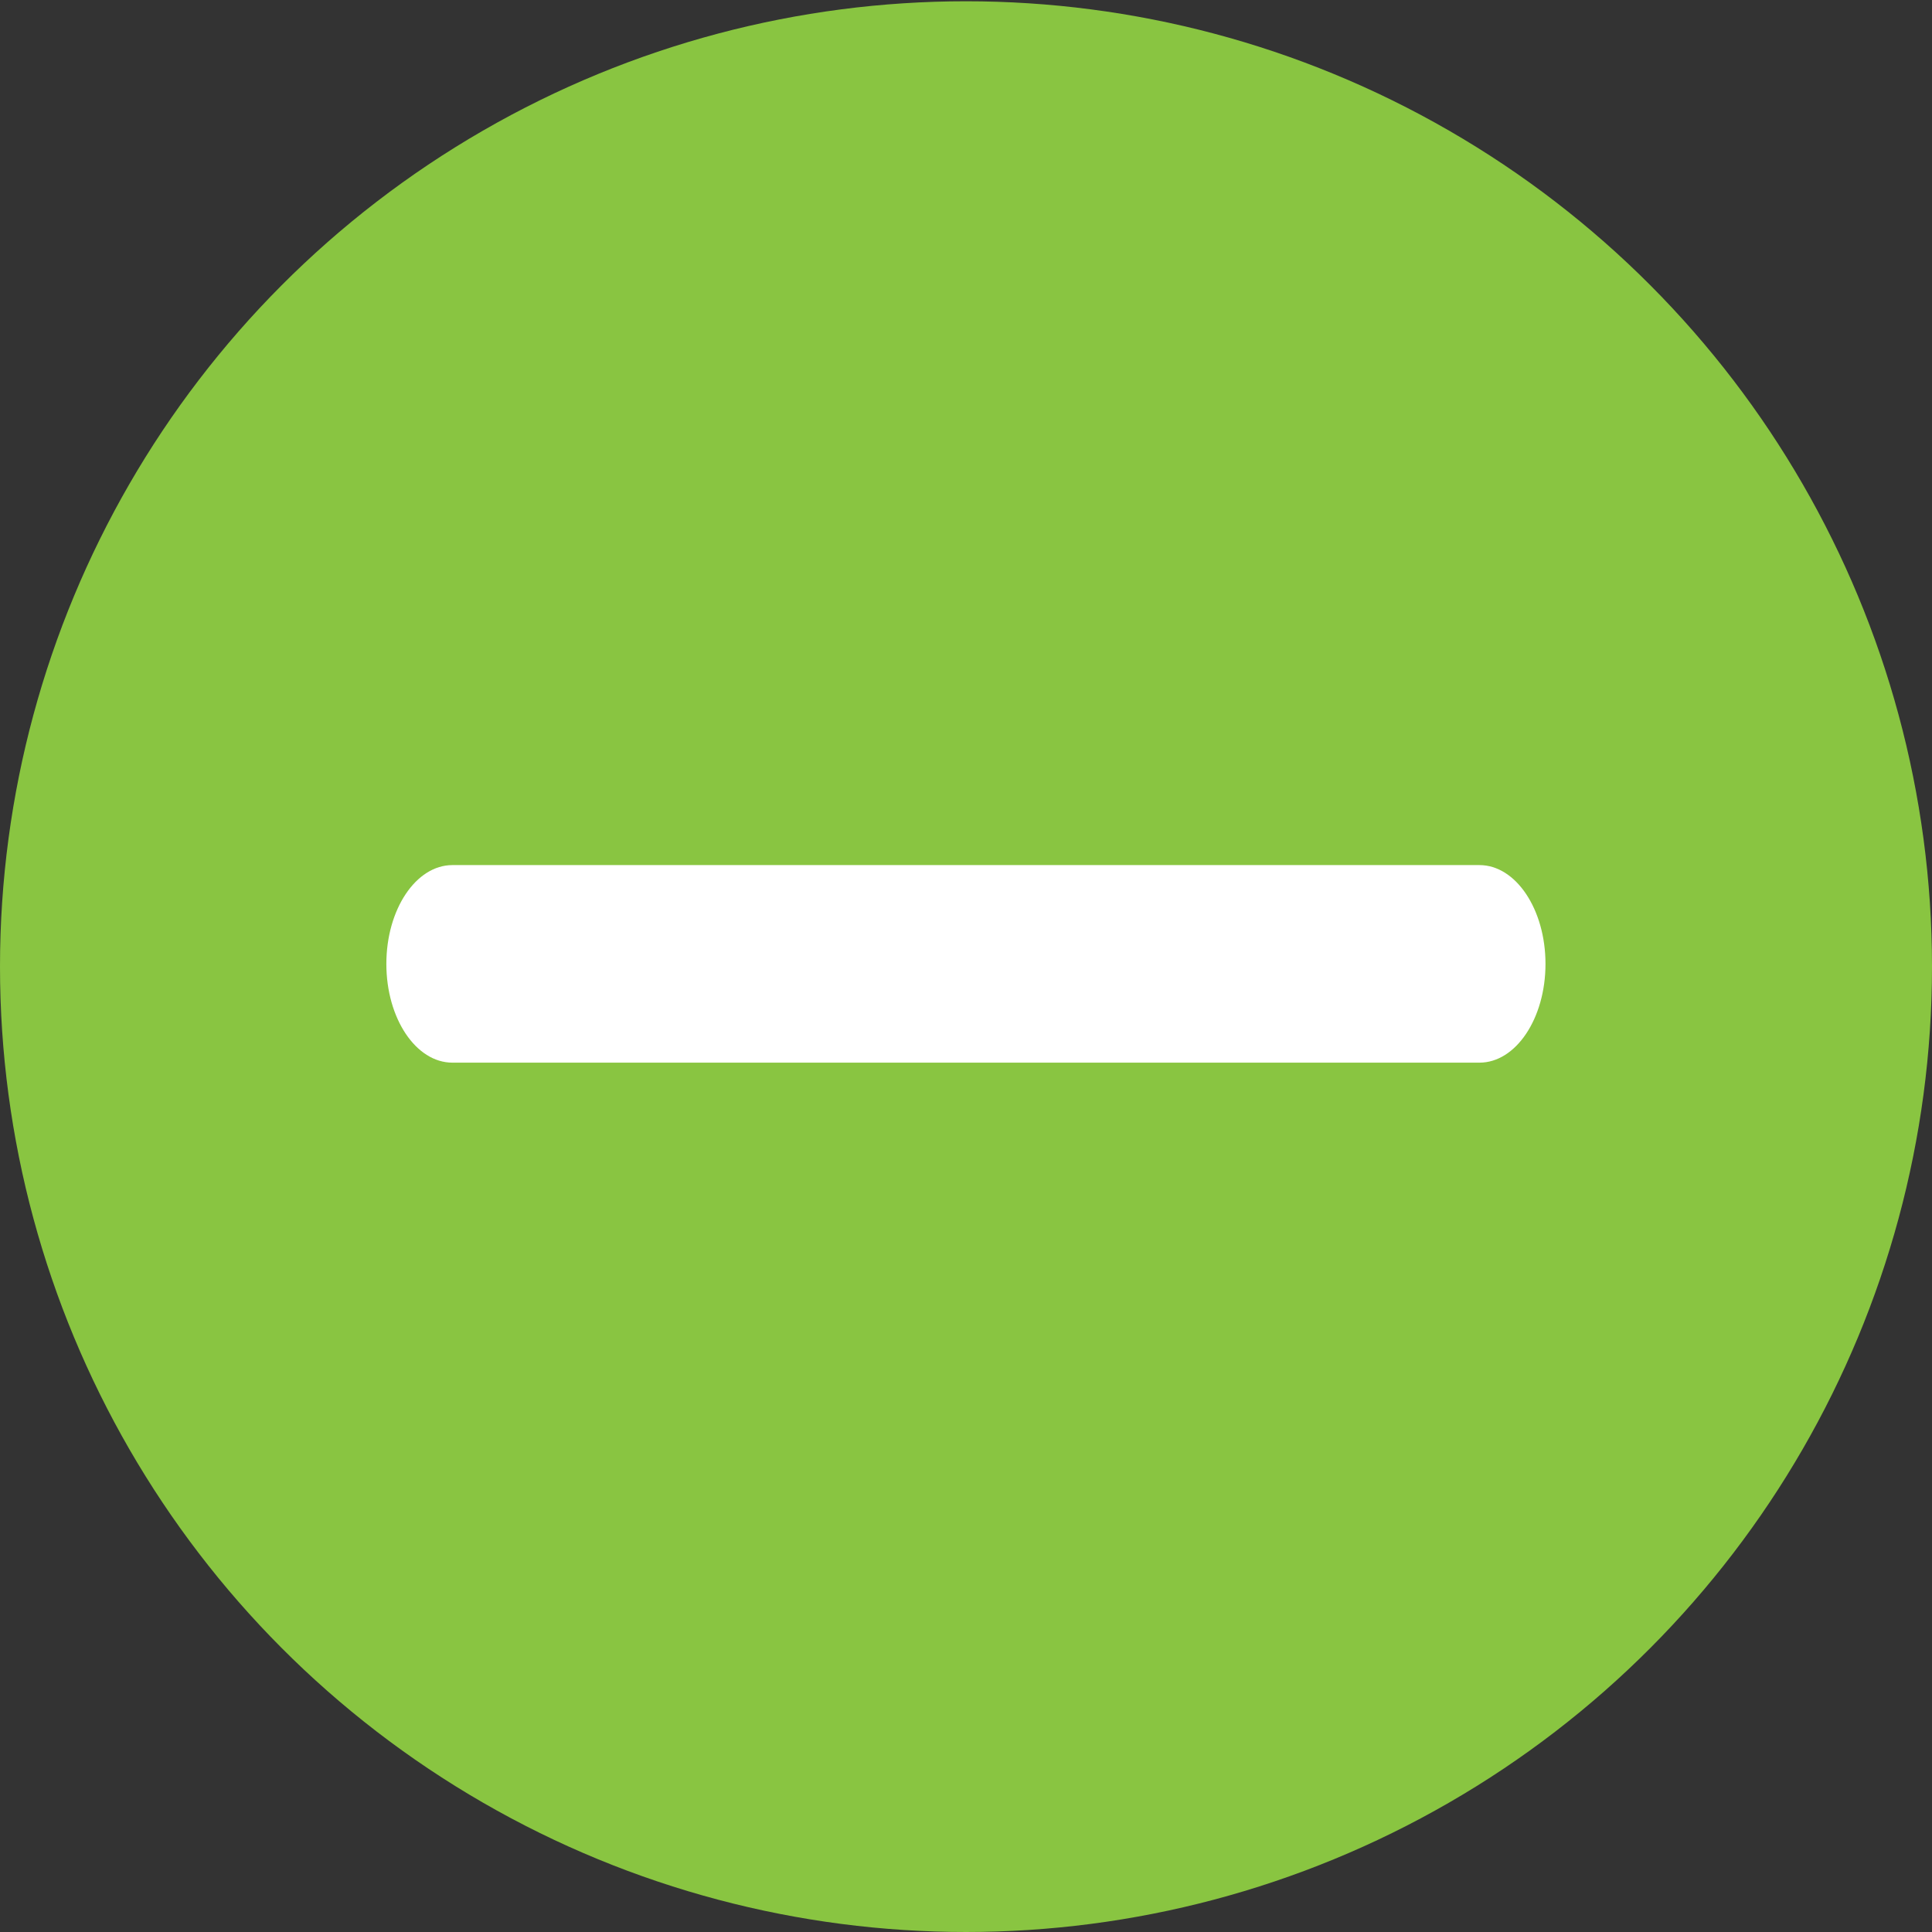 <?xml version="1.0" encoding="utf-8"?>
<svg viewBox="0 0 500 500" xmlns="http://www.w3.org/2000/svg">
  <rect x="0" y="0" width="500" height="500" fill="#333333" stroke="none"/>
  <ellipse style="fill: rgb(137, 197, 65);" cx="250" cy="250.164" rx="250" ry="249.836"/>
  <g transform="matrix(6.806, 0, 0, 10.173, -59.72, -213.595)" style="">
    <path d="M65.03,43.004H25.978c-1.387,0-2.512,1.127-2.512,2.514s1.125,2.512,2.512,2.512H65.03c1.387,0,2.512-1.125,2.512-2.512     S66.417,43.004,65.03,43.004z" style="fill: rgb(255, 255, 255);"/>
  </g>
</svg>